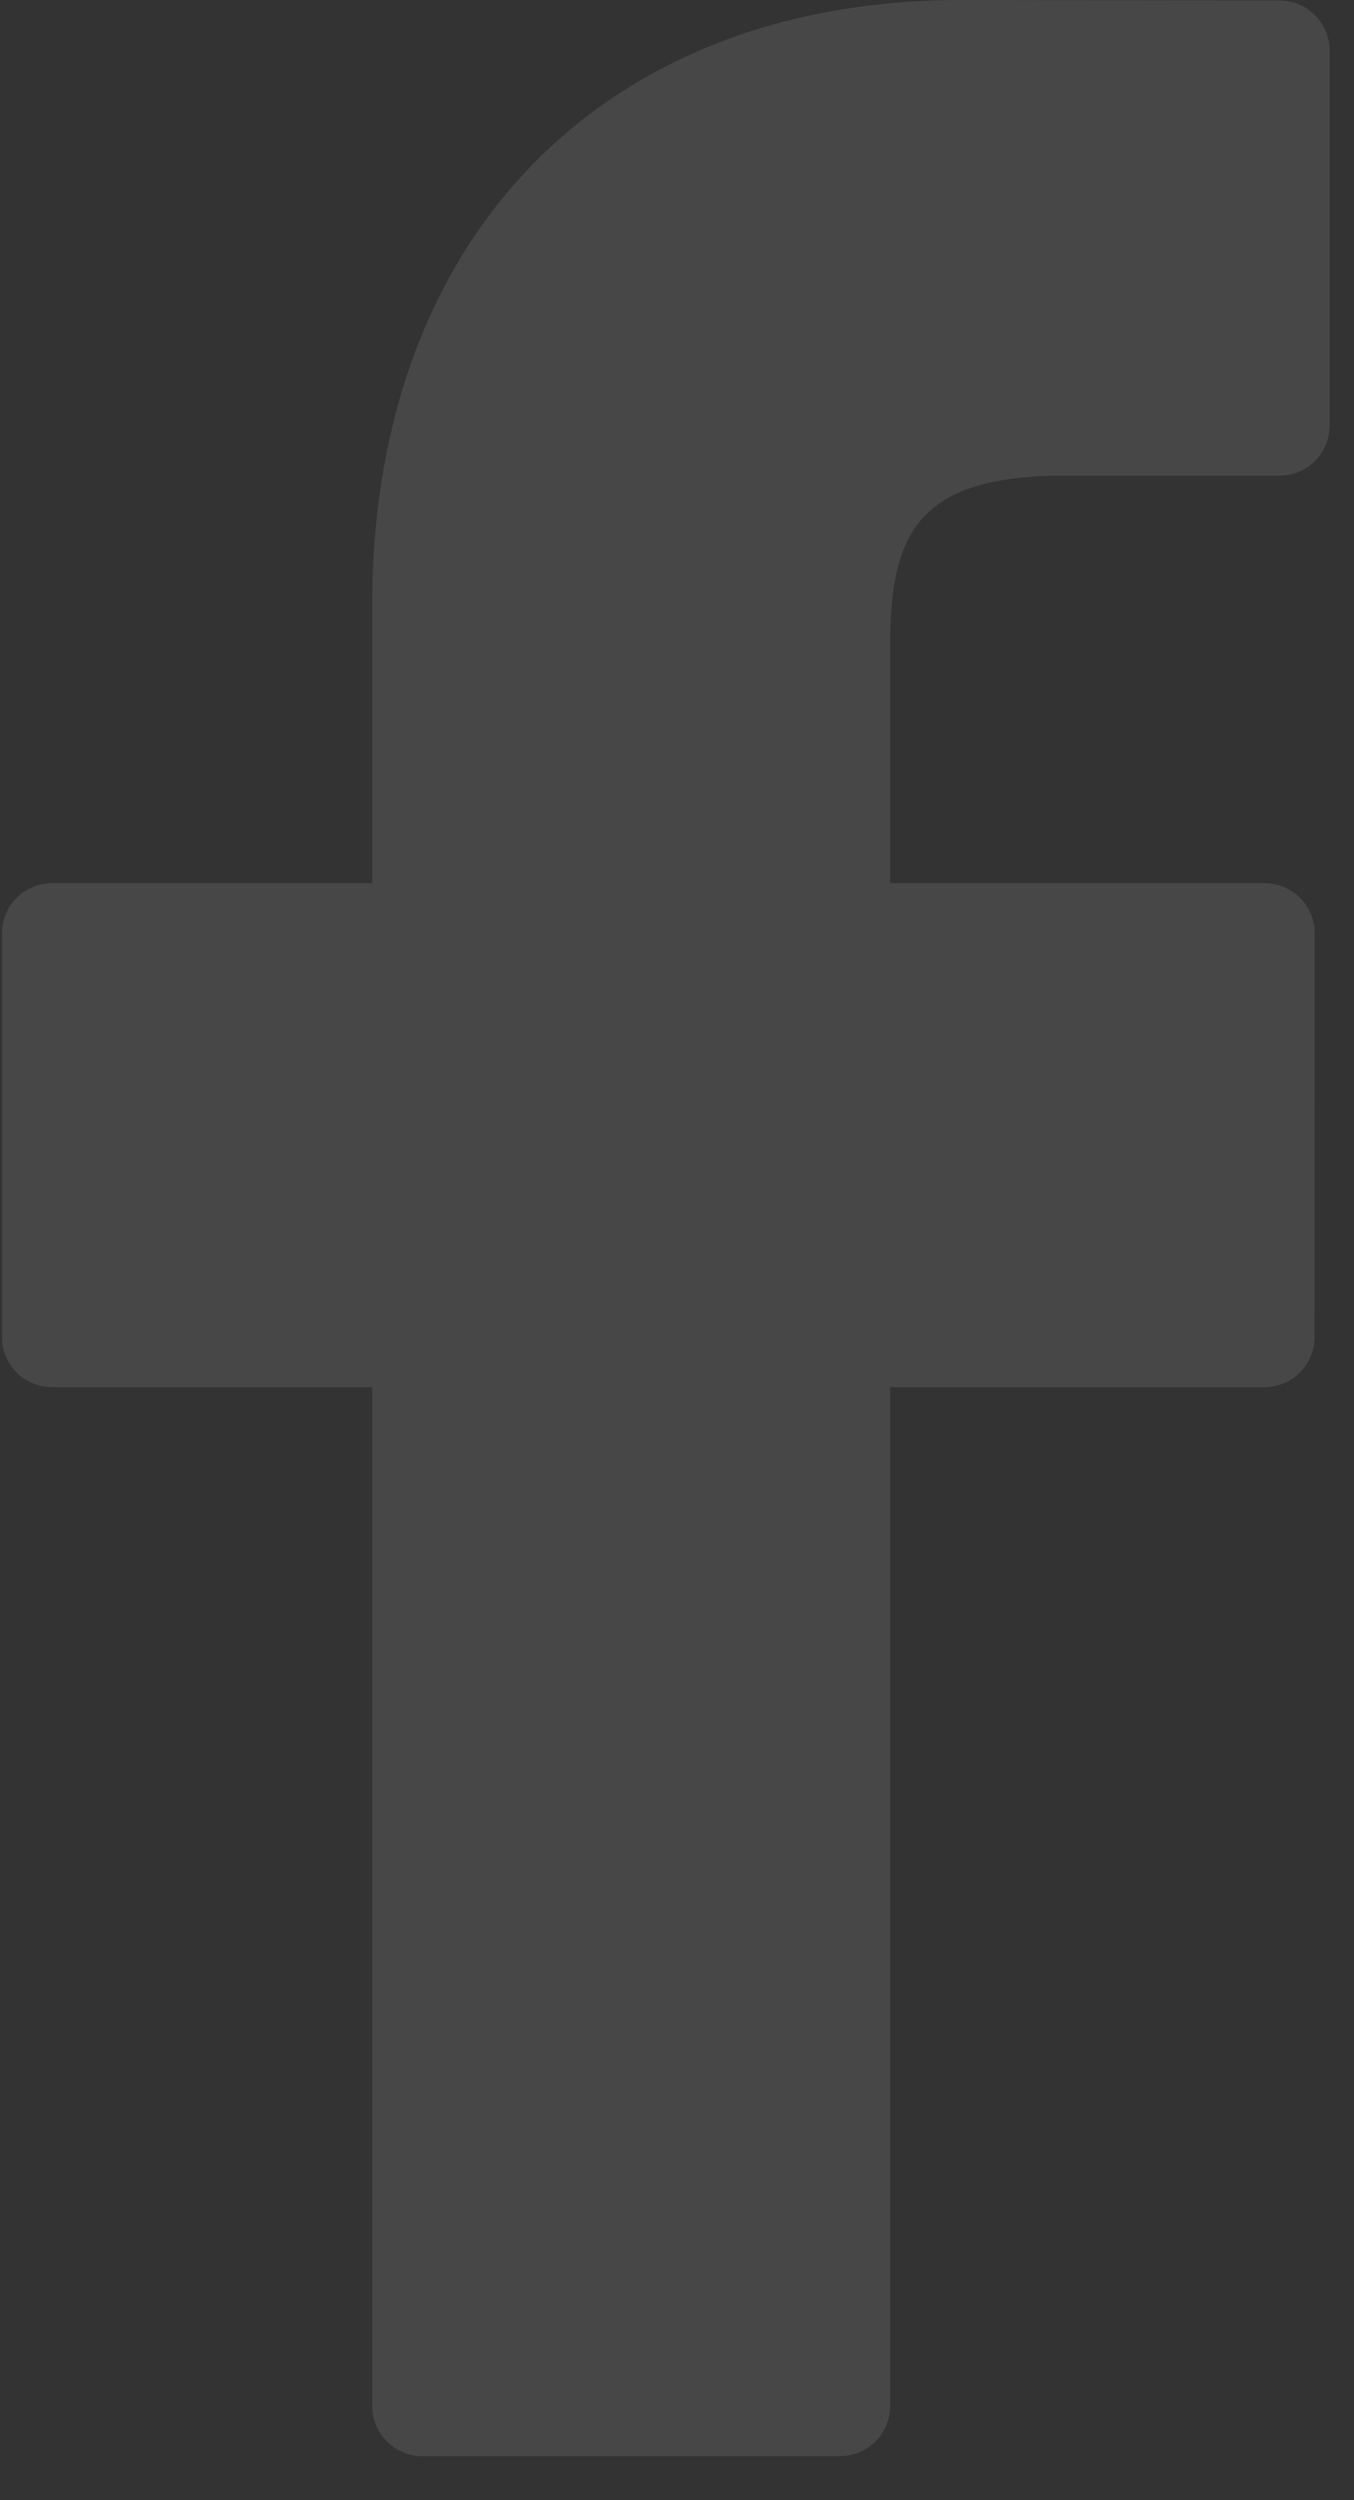 <?xml version="1.0" encoding="UTF-8"?>
<svg width="13px" height="24px" viewBox="0 0 13 24" version="1.1" xmlns="http://www.w3.org/2000/svg" xmlns:xlink="http://www.w3.org/1999/xlink">
    <rect x="0" y="0" width="13" height="24" fill="#333333" stroke="none"/>
    <!-- Generator: Sketch 51.3 (57544) - http://www.bohemiancoding.com/sketch -->
    <title>facebook-logo (1)</title>
    <desc>Created with Sketch.</desc>
    <defs></defs>
    <g id="Page-1" stroke="none" stroke-width="1" fill="none" fill-rule="evenodd" opacity="0.1">
        <g id="02" transform="translate(-946, -4916)" fill="#FFFFFF" fill-rule="nonzero">
            <g id="facebook-logo-(1)" transform="translate(946, 4916)">
                <path d="M12.286,0.005 L9.229,0 C5.794,0 3.574,2.277 3.574,5.802 L3.574,8.478 L0.5,8.478 C0.234,8.478 0.019,8.693 0.019,8.959 L0.019,12.835 C0.019,13.101 0.234,13.316 0.5,13.316 L3.574,13.316 L3.574,23.097 C3.574,23.362 3.789,23.577 4.055,23.577 L8.065,23.577 C8.331,23.577 8.546,23.362 8.546,23.097 L8.546,13.316 L12.141,13.316 C12.406,13.316 12.621,13.101 12.621,12.835 L12.623,8.959 C12.623,8.831 12.572,8.709 12.482,8.619 C12.392,8.528 12.269,8.478 12.142,8.478 L8.546,8.478 L8.546,6.21 C8.546,5.12 8.806,4.566 10.226,4.566 L12.285,4.566 C12.551,4.566 12.766,4.35 12.766,4.085 L12.766,0.486 C12.766,0.221 12.551,0.005 12.286,0.005 Z" id="Shape"></path>
            </g>
        </g>
    </g>
</svg>